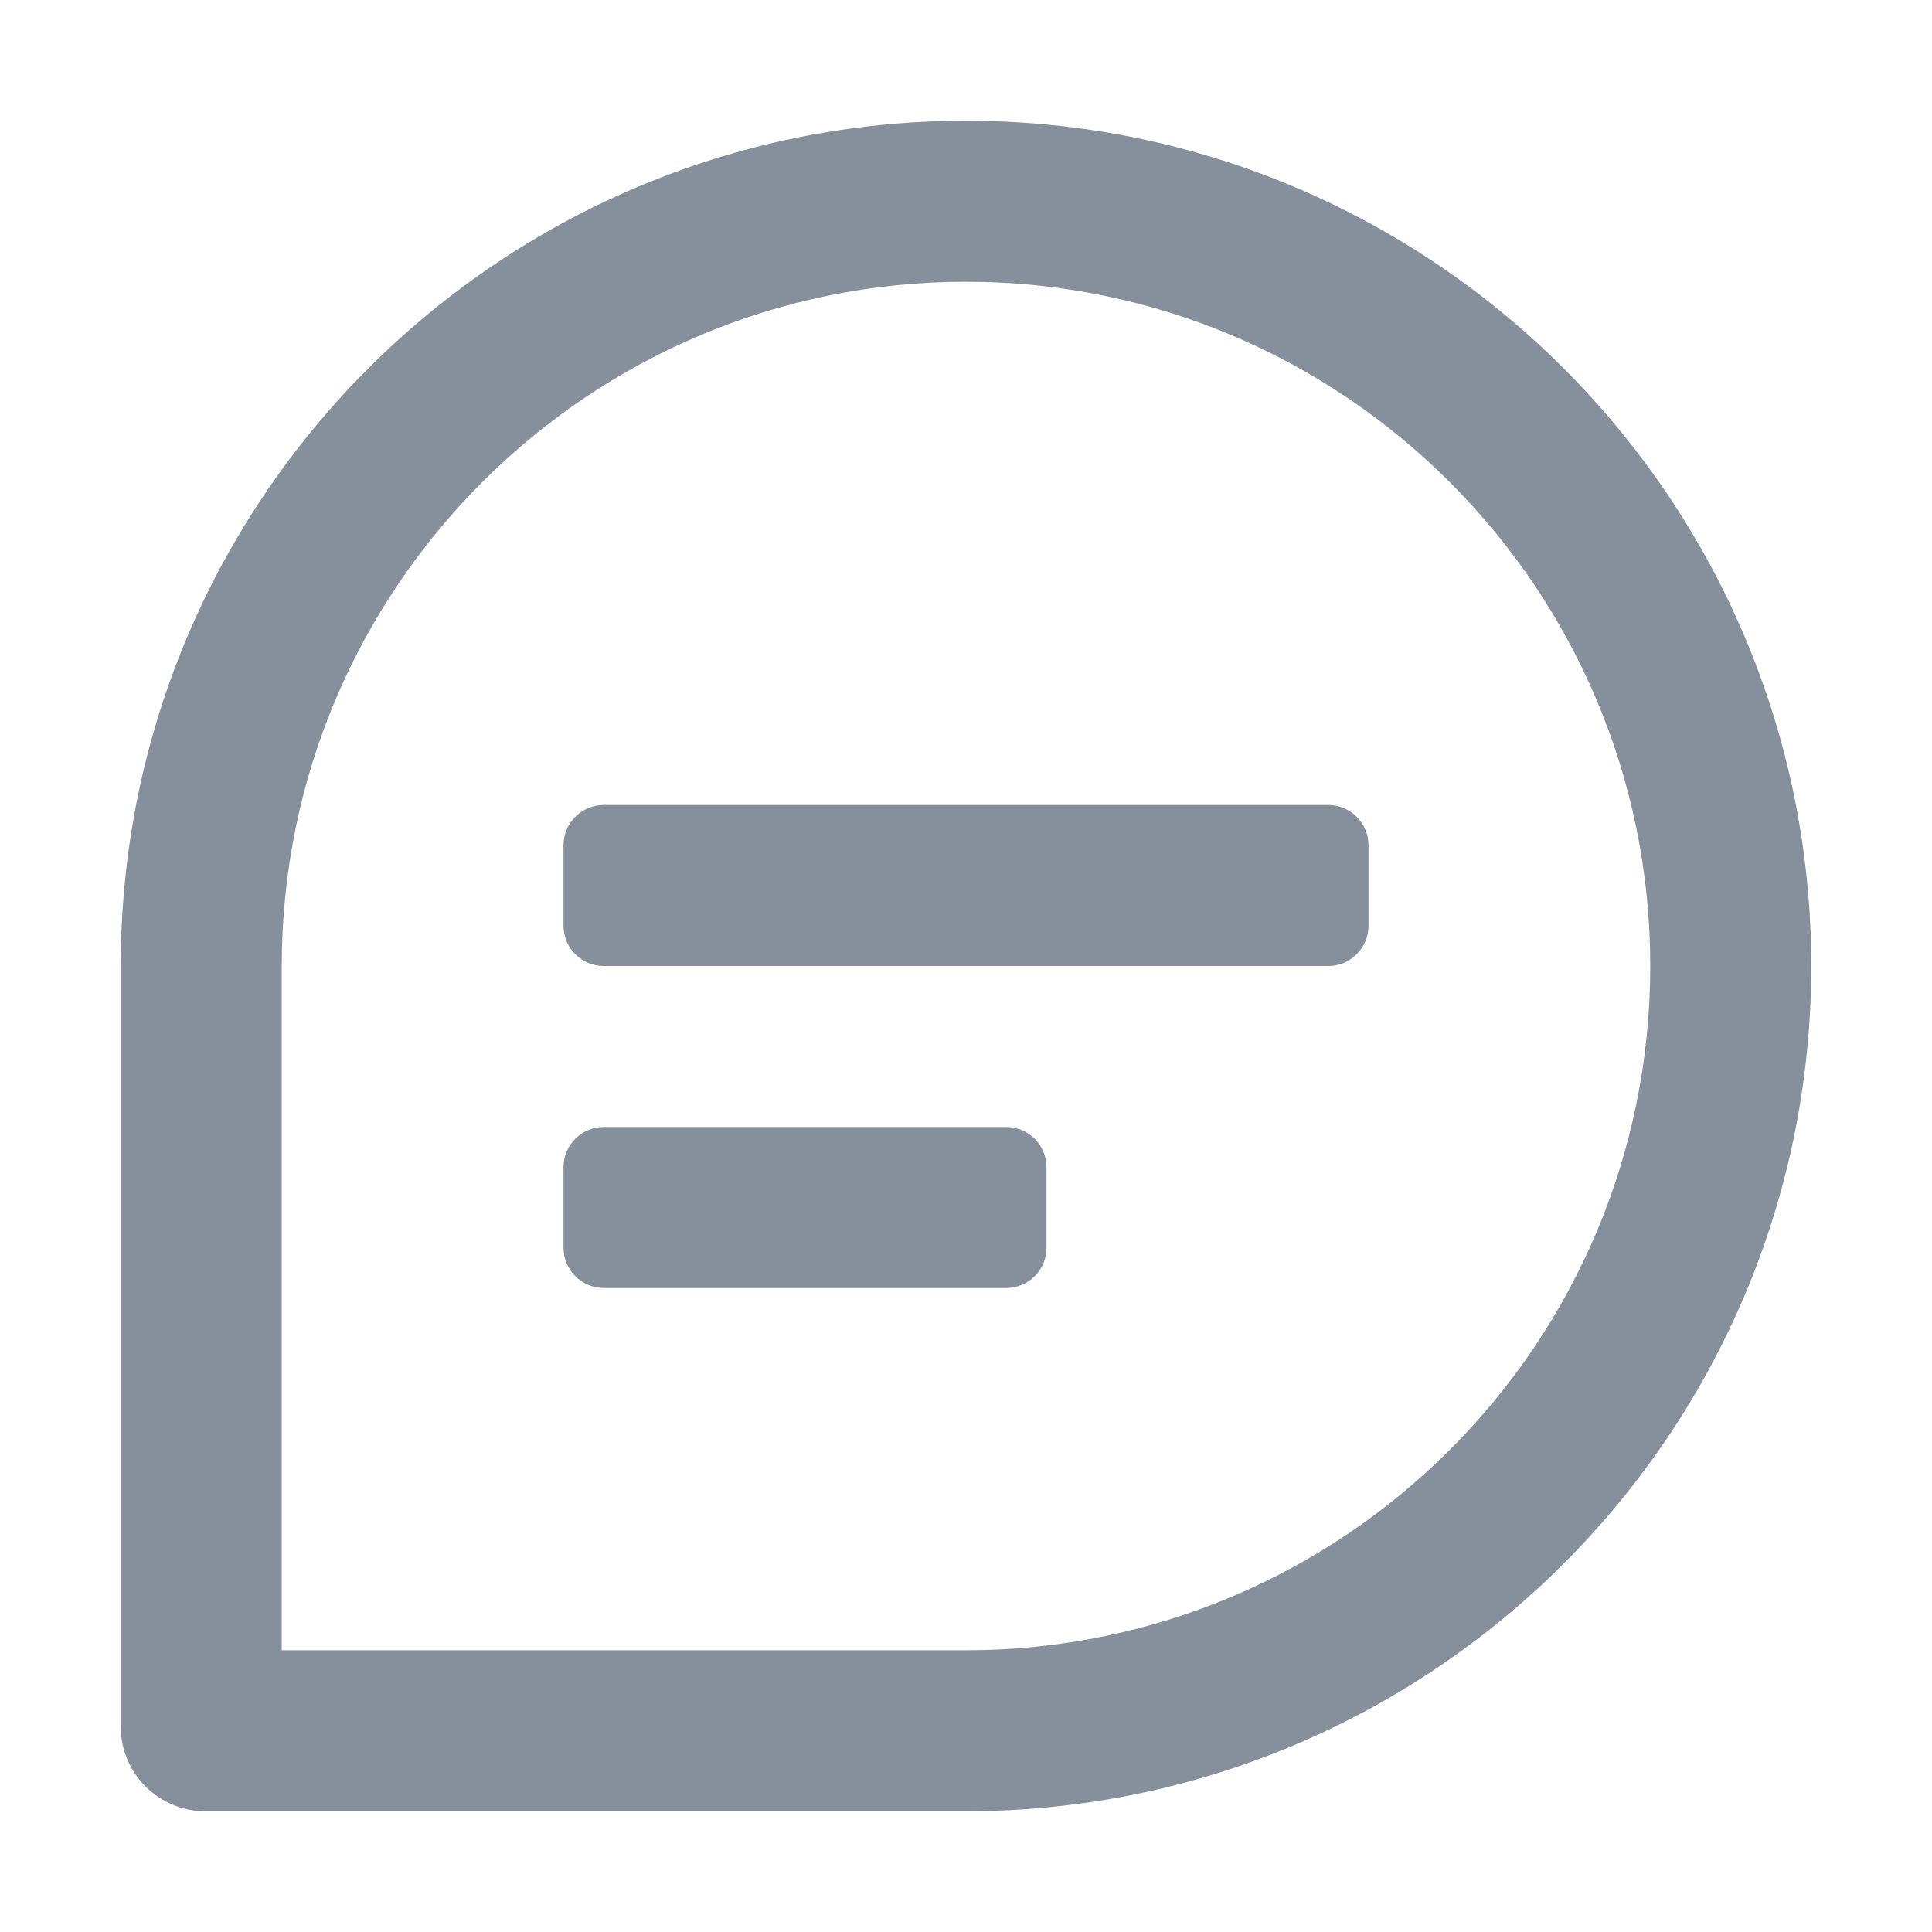 <svg width="15" height="15" viewBox="0 0 12 12" fill="none" xmlns="http://www.w3.org/2000/svg"><path fill="#86909C" fill-rule="evenodd" clip-rule="evenodd" d="M6 0.75C8.899 0.75 11.25 3.101 11.25 6C11.25 8.899 8.899 11.25 6 11.25H1.275C0.985 11.25 0.75 11.015 0.75 10.725V6C0.75 3.101 3.101 0.75 6 0.75ZM1.75 10.25H6C8.347 10.25 10.25 8.347 10.25 6C10.25 3.653 8.347 1.75 6 1.75C3.653 1.75 1.75 3.653 1.75 6V10.25ZM3.5 5.25C3.5 5.112 3.612 5 3.75 5H8.25C8.388 5 8.5 5.112 8.5 5.25V5.75C8.5 5.888 8.388 6 8.25 6H3.75C3.612 6 3.5 5.888 3.5 5.75V5.25ZM3.5 7.25C3.5 7.112 3.612 7 3.75 7H6.25C6.388 7 6.5 7.112 6.5 7.25V7.75C6.5 7.888 6.388 8 6.25 8H3.75C3.612 8 3.5 7.888 3.5 7.75V7.25Z"></path></svg>
